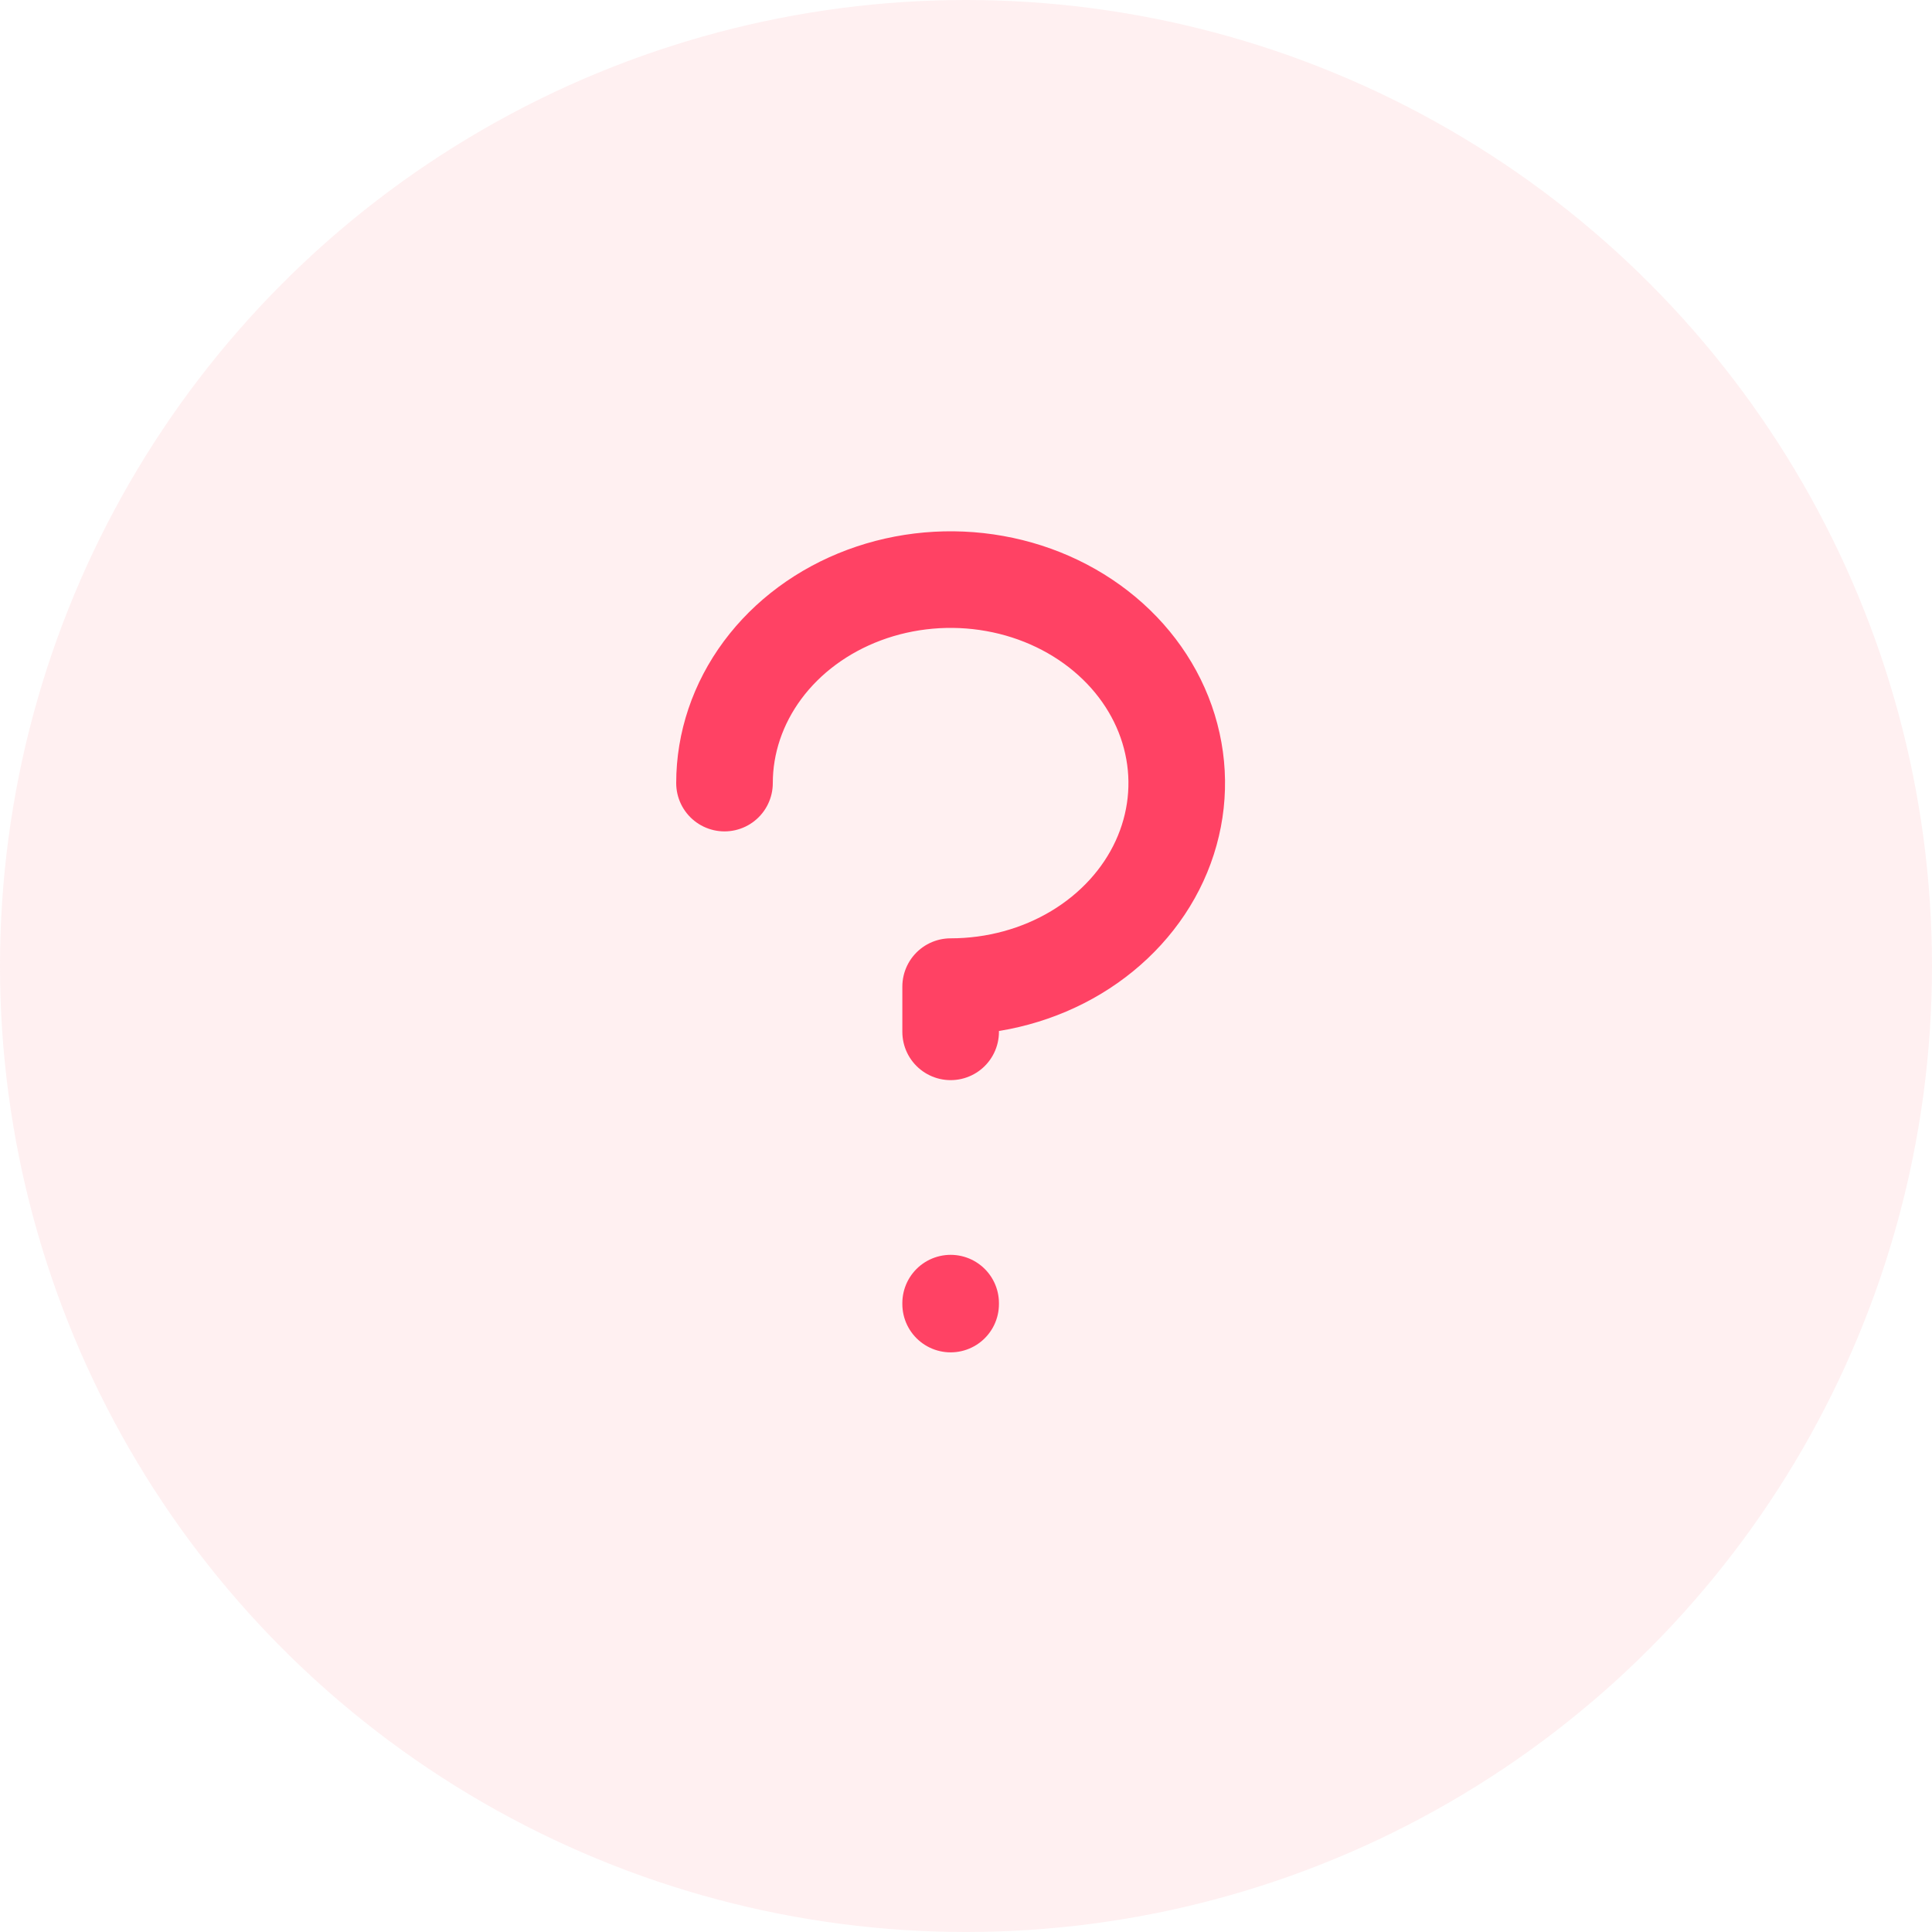 <svg width="40" height="40" viewBox="0 0 40 40" fill="none" xmlns="http://www.w3.org/2000/svg">
<circle opacity="0.1" cx="20" cy="20" r="20" fill="#FF6871"/>
<path d="M19.682 26.999V26.98" stroke="#FF4264" stroke-width="2" stroke-linecap="round" stroke-linejoin="round"/>
<path d="M15 16.213C15 15.38 15.275 14.566 15.789 13.873C16.303 13.18 17.035 12.64 17.89 12.321C18.745 12.002 19.687 11.918 20.595 12.081C21.503 12.243 22.337 12.645 22.992 13.234C23.647 13.823 24.093 14.574 24.273 15.392C24.454 16.209 24.361 17.056 24.007 17.826C23.653 18.596 23.052 19.254 22.283 19.717C21.513 20.18 20.608 20.427 19.682 20.427L19.682 21.363" stroke="#FF4264" stroke-width="2" stroke-linecap="round" stroke-linejoin="round"/>
</svg>
